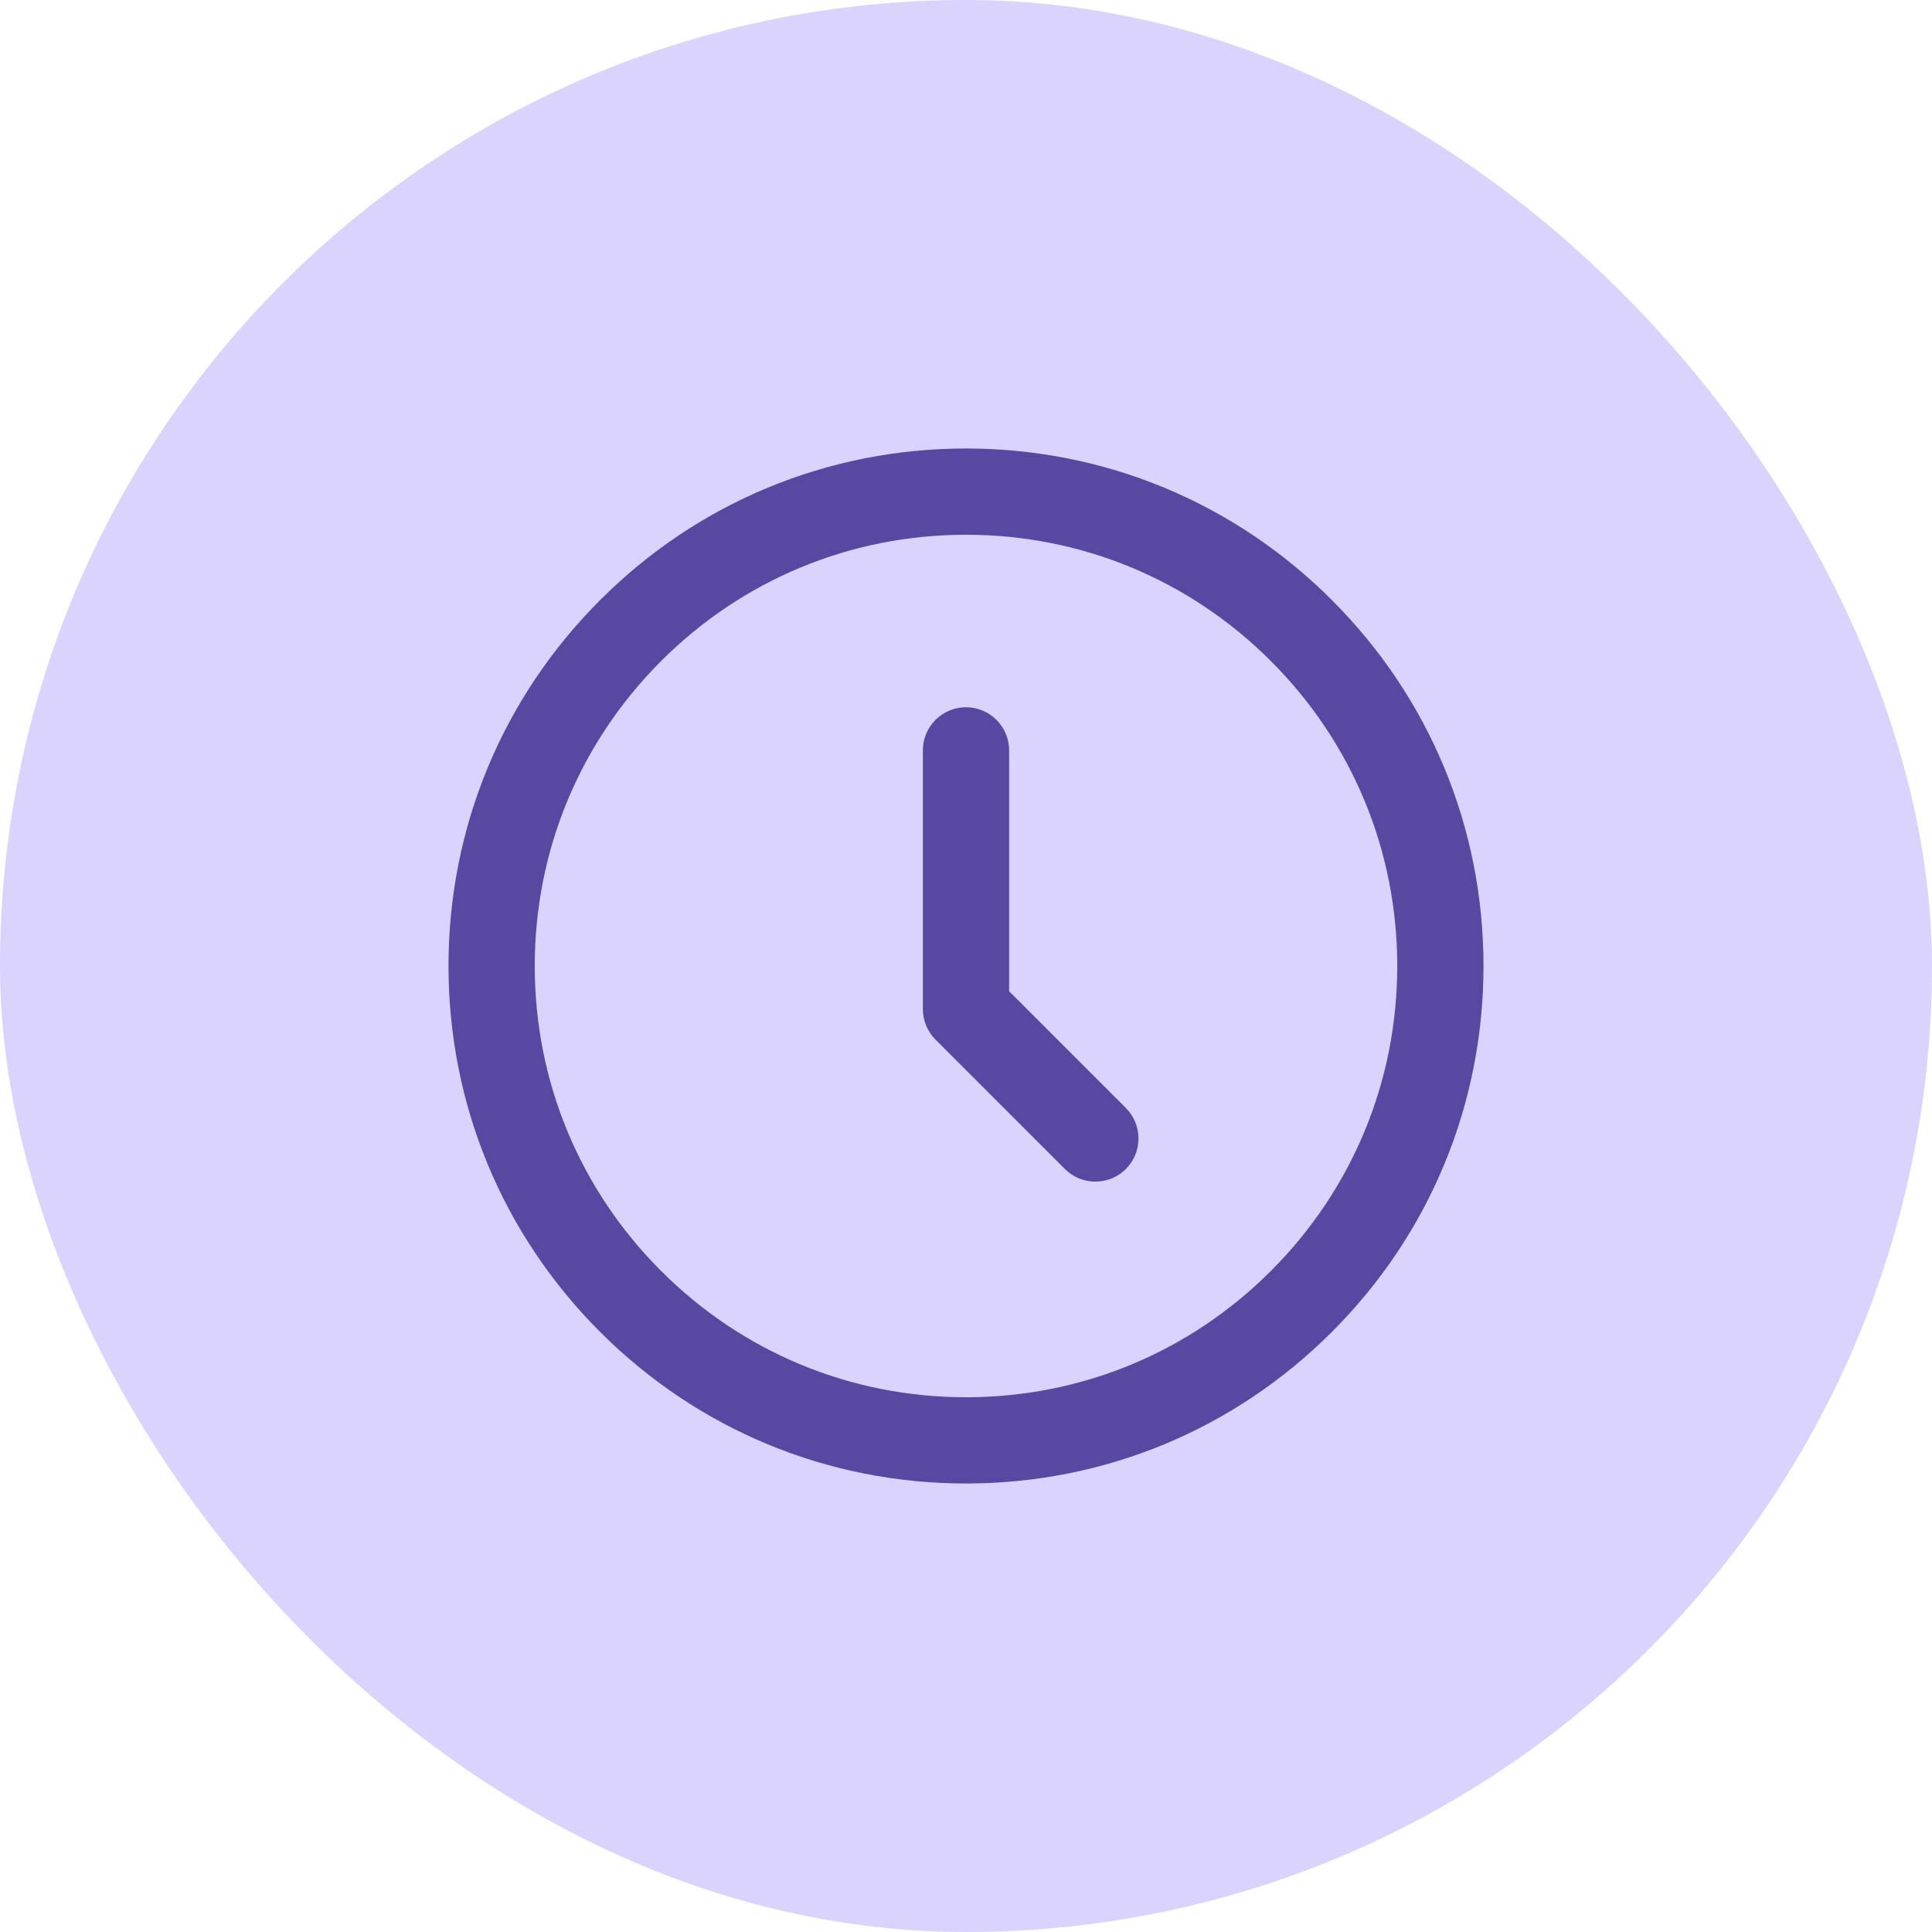 <svg width="56" height="56" viewBox="0 0 56 56" fill="none" xmlns="http://www.w3.org/2000/svg">
<rect width="56" height="56" rx="28" fill="#DAD3FE"/>
<path fill-rule="evenodd" clip-rule="evenodd" d="M29.25 21.75C29.25 21.06 28.69 20.5 28 20.5C27.31 20.5 26.75 21.06 26.75 21.75V29.25C26.75 29.581 26.882 29.899 27.116 30.134L30.866 33.884C31.354 34.372 32.146 34.372 32.634 33.884C33.122 33.396 33.122 32.604 32.634 32.116L29.25 28.732V21.75ZM36.838 36.838C34.478 39.2 31.338 40.5 28 40.5C24.661 40.5 21.522 39.2 19.162 36.838C16.8 34.478 15.5 31.339 15.5 28C15.5 24.662 16.8 21.523 19.162 19.162C21.522 16.8 24.661 15.5 28 15.5C31.338 15.5 34.478 16.8 36.838 19.162C39.2 21.523 40.5 24.662 40.5 28C40.5 31.339 39.2 34.478 36.838 36.838ZM28 13C23.993 13 20.227 14.56 17.394 17.394C14.56 20.227 13 23.994 13 28C13 32.006 14.56 35.773 17.394 38.606C20.227 41.44 23.993 43 28 43C32.006 43 35.773 41.44 38.606 38.606C41.44 35.773 43 32.006 43 28C43 23.994 41.44 20.227 38.606 17.394C35.773 14.56 32.006 13 28 13Z" fill="#5948A2"/>
</svg>
